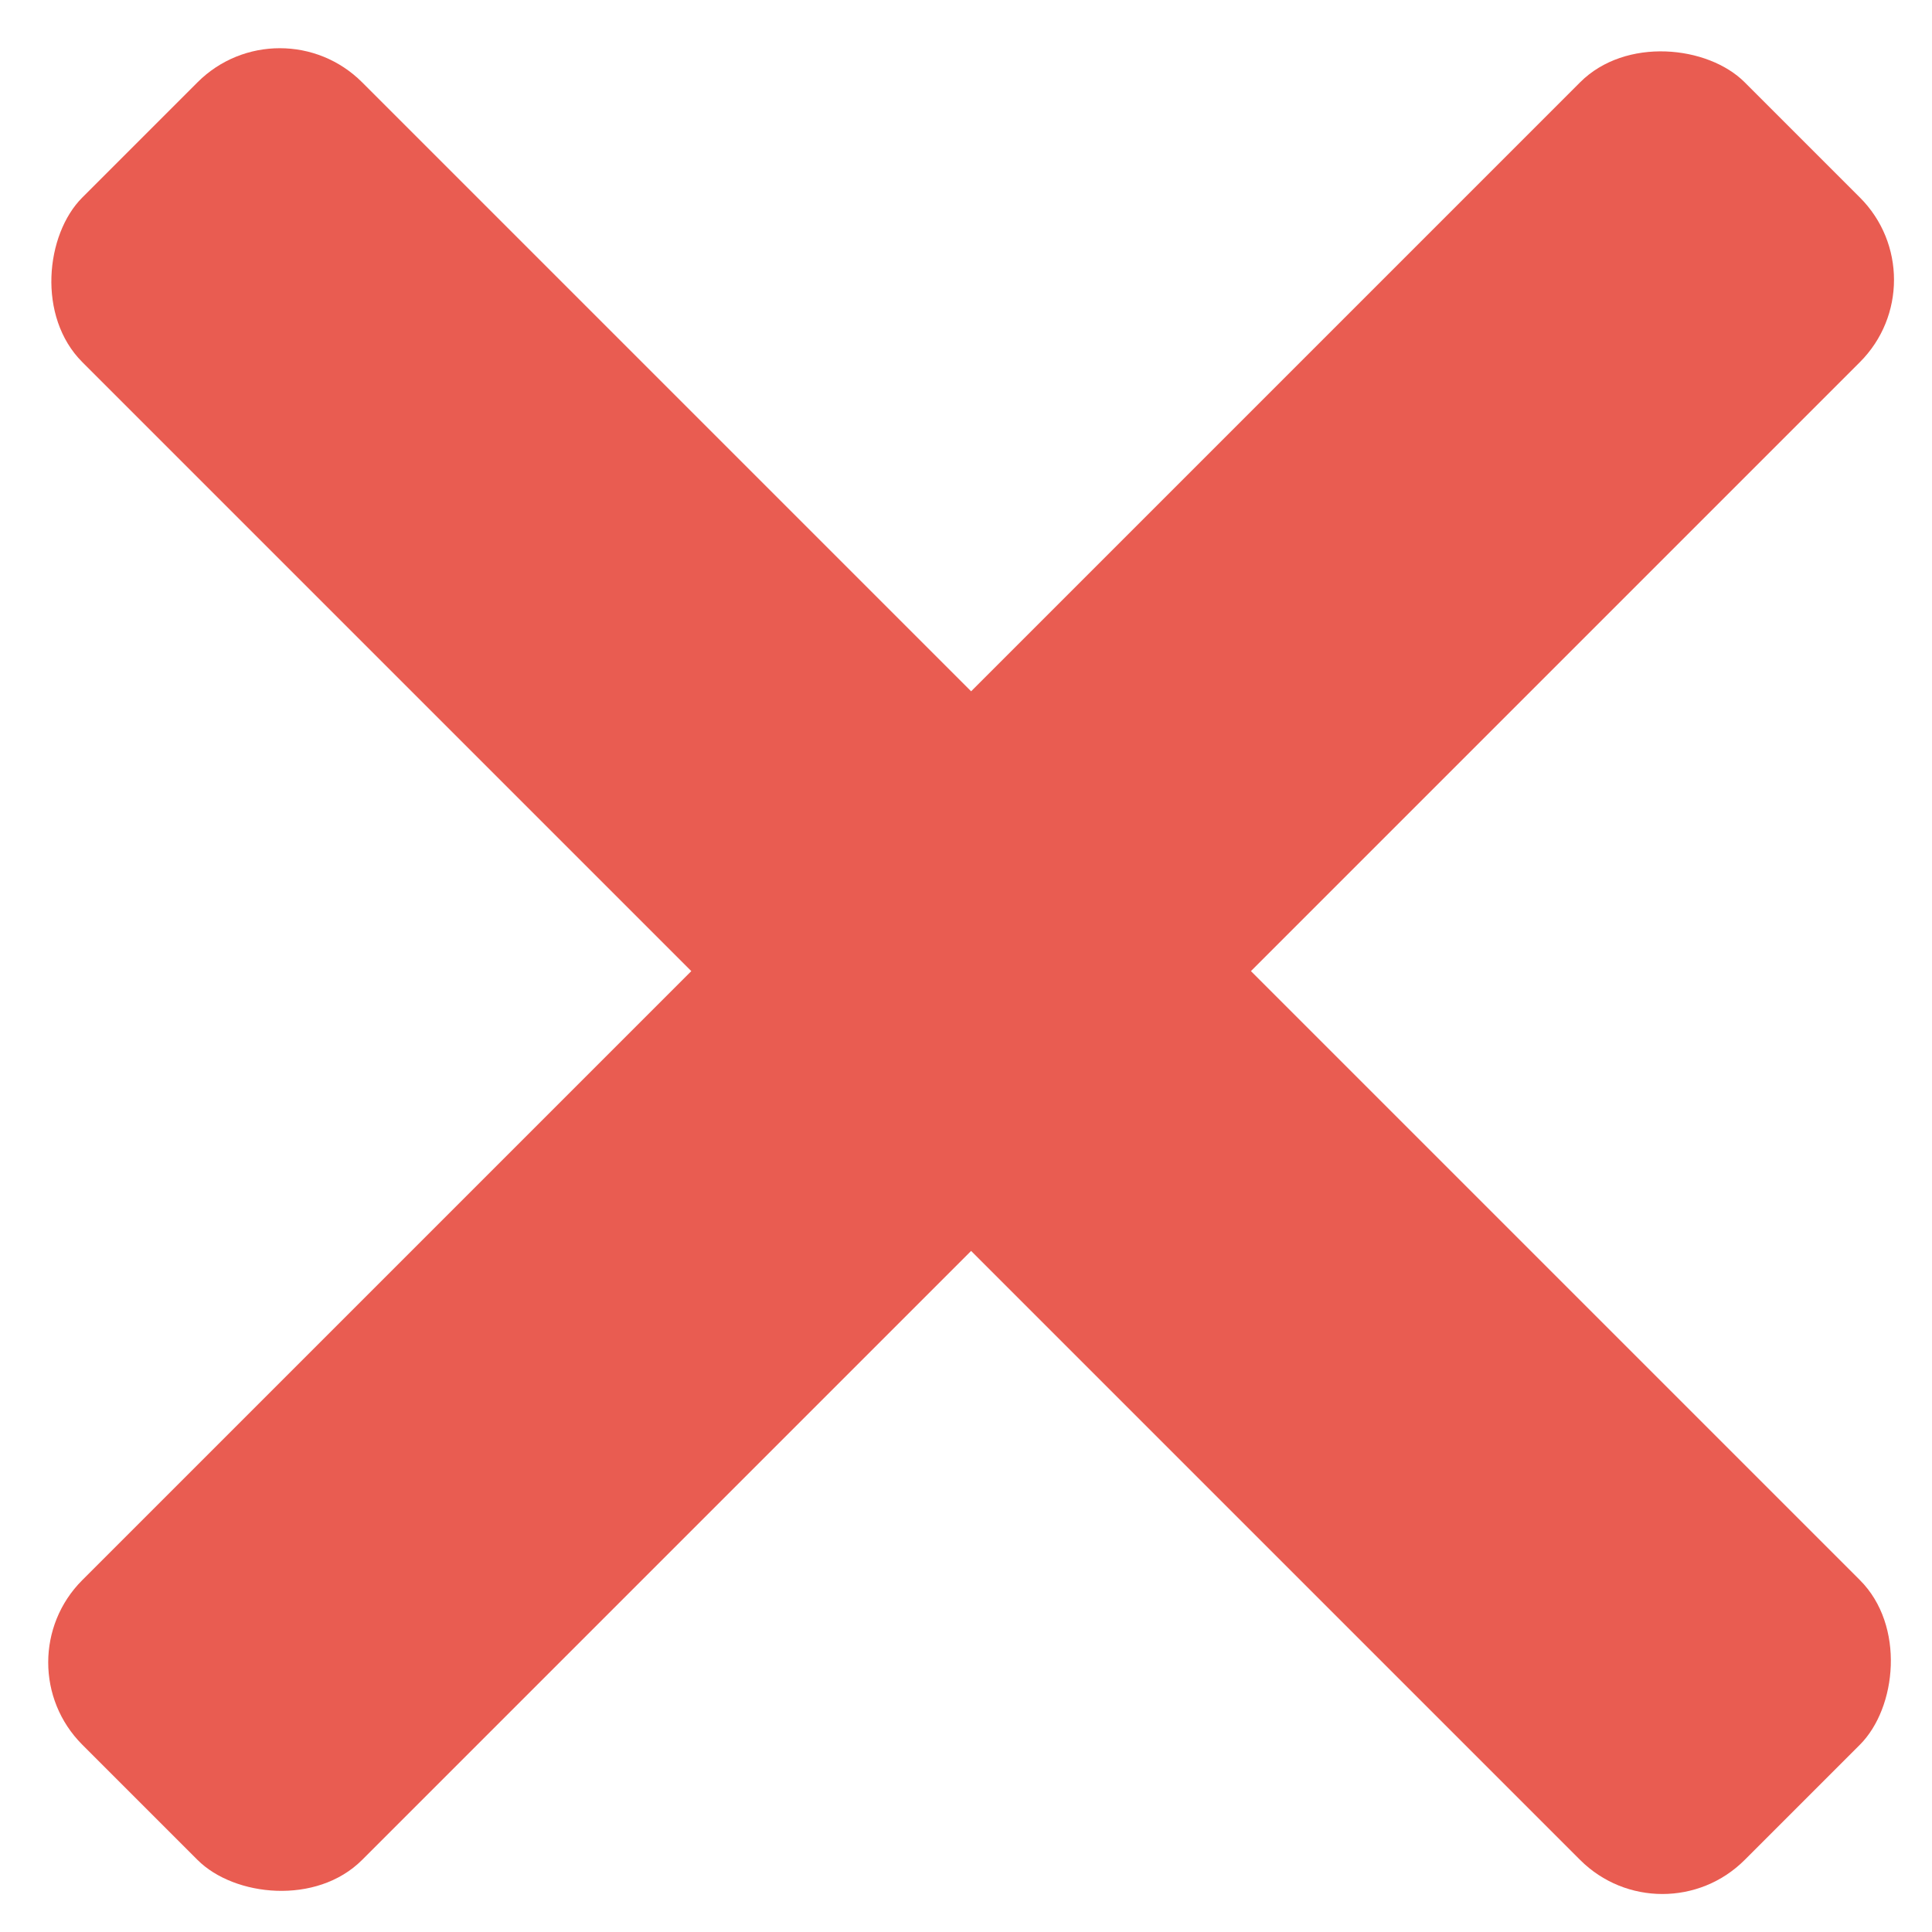 <svg width="83" height="83" viewBox="0 0 83 83" fill="none" xmlns="http://www.w3.org/2000/svg">
<g clip-path="url(#clip0)">
<rect x="12.021" width="101" height="17" rx="5" transform="rotate(45 12.021 0)" fill="#E95C51"/>
<rect y="71.418" width="101" height="17" rx="5" transform="rotate(-45 0 71.418)" fill="#E95C51"/>
</g>
<defs>
<clipPath id="clip0">
<rect width="83" height="83" fill="white"/>
</clipPath>
</defs>
</svg>
